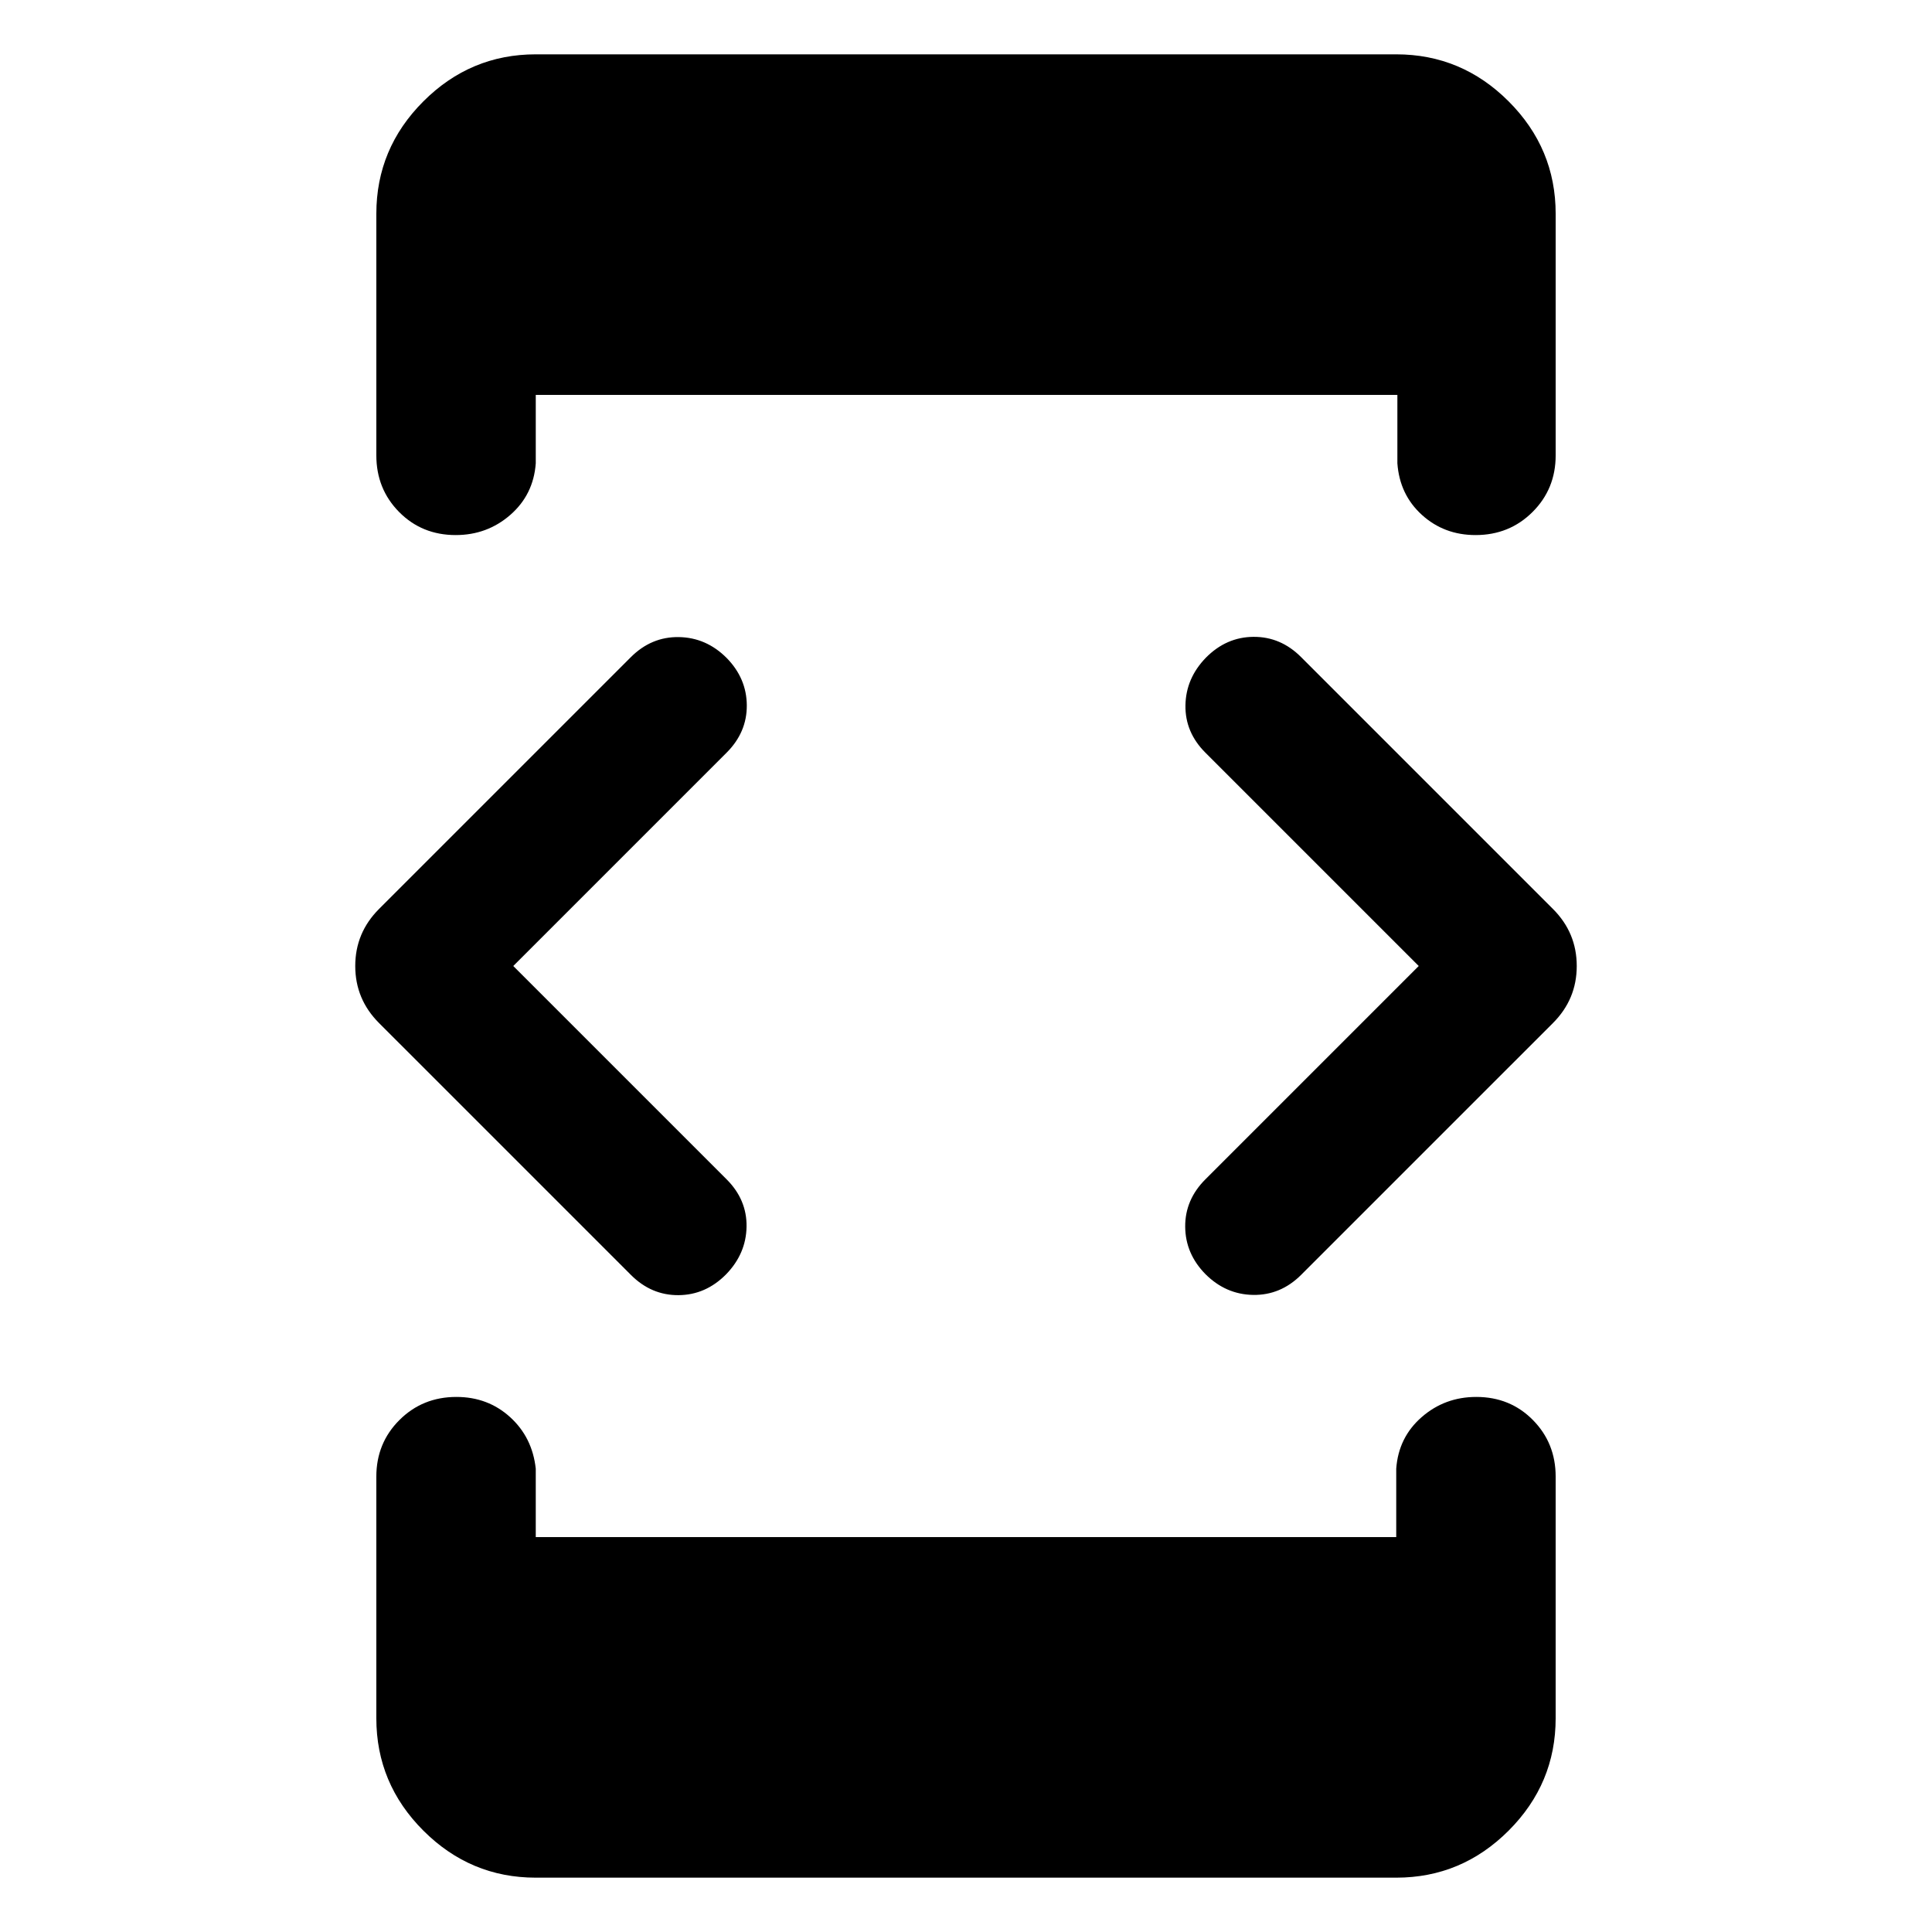 <svg xmlns="http://www.w3.org/2000/svg" width="48" height="48" viewBox="0 -960 960 960"><path d="m255.044-480 105.999 105.999q10.131 10.131 9.913 23.544-.217 13.413-10.163 23.664-10.13 10.25-23.636 10.347-13.505.098-23.636-10.033L188.348-451.652Q176.522-463.478 176.522-480t11.826-28.348l125.173-125.173q10.197-10.131 23.795-9.913 13.597.217 23.727 10.347 9.946 10.131 10.038 23.544.093 13.413-10.038 23.544L255.044-480Zm11.174 453q-32.479 0-55.849-23.37-23.37-23.369-23.37-55.848v-120.043q0-16.707 11.502-28.158t28.283-11.451q15.651 0 26.694 10.038 11.044 10.038 12.74 25.614v34h427.564v-34q1.131-15.576 12.632-25.614 11.502-10.038 27.153-10.038 16.781 0 28.107 11.451 11.327 11.451 11.327 28.158v120.043q0 32.479-23.37 55.849Q726.261-27 693.782-27H266.218Zm0-906.001h427.564q32.479 0 55.849 23.37 23.37 23.37 23.37 55.849v120.043q0 16.707-11.502 28.158t-28.283 11.451q-15.651 0-26.694-10.038-11.044-10.038-12.174-25.614v-34h-428.13v34q-1.131 15.576-12.632 25.614-11.502 10.038-27.153 10.038-16.781 0-28.107-11.451-11.327-11.451-11.327-28.158v-120.043q0-32.479 23.37-55.849 23.37-23.37 55.849-23.37ZM704.956-480 598.957-585.999q-10.131-10.131-9.913-23.544.217-13.413 10.163-23.664 10.13-10.25 23.636-10.347 13.505-.098 23.636 10.033l125.173 125.173q11.826 11.826 11.826 28.348t-11.826 28.348L646.479-326.479q-10.197 10.131-23.795 9.913-13.597-.217-23.727-10.347-9.946-10.131-10.038-23.544-.093-13.413 10.038-23.544L704.956-480Z"/></svg>